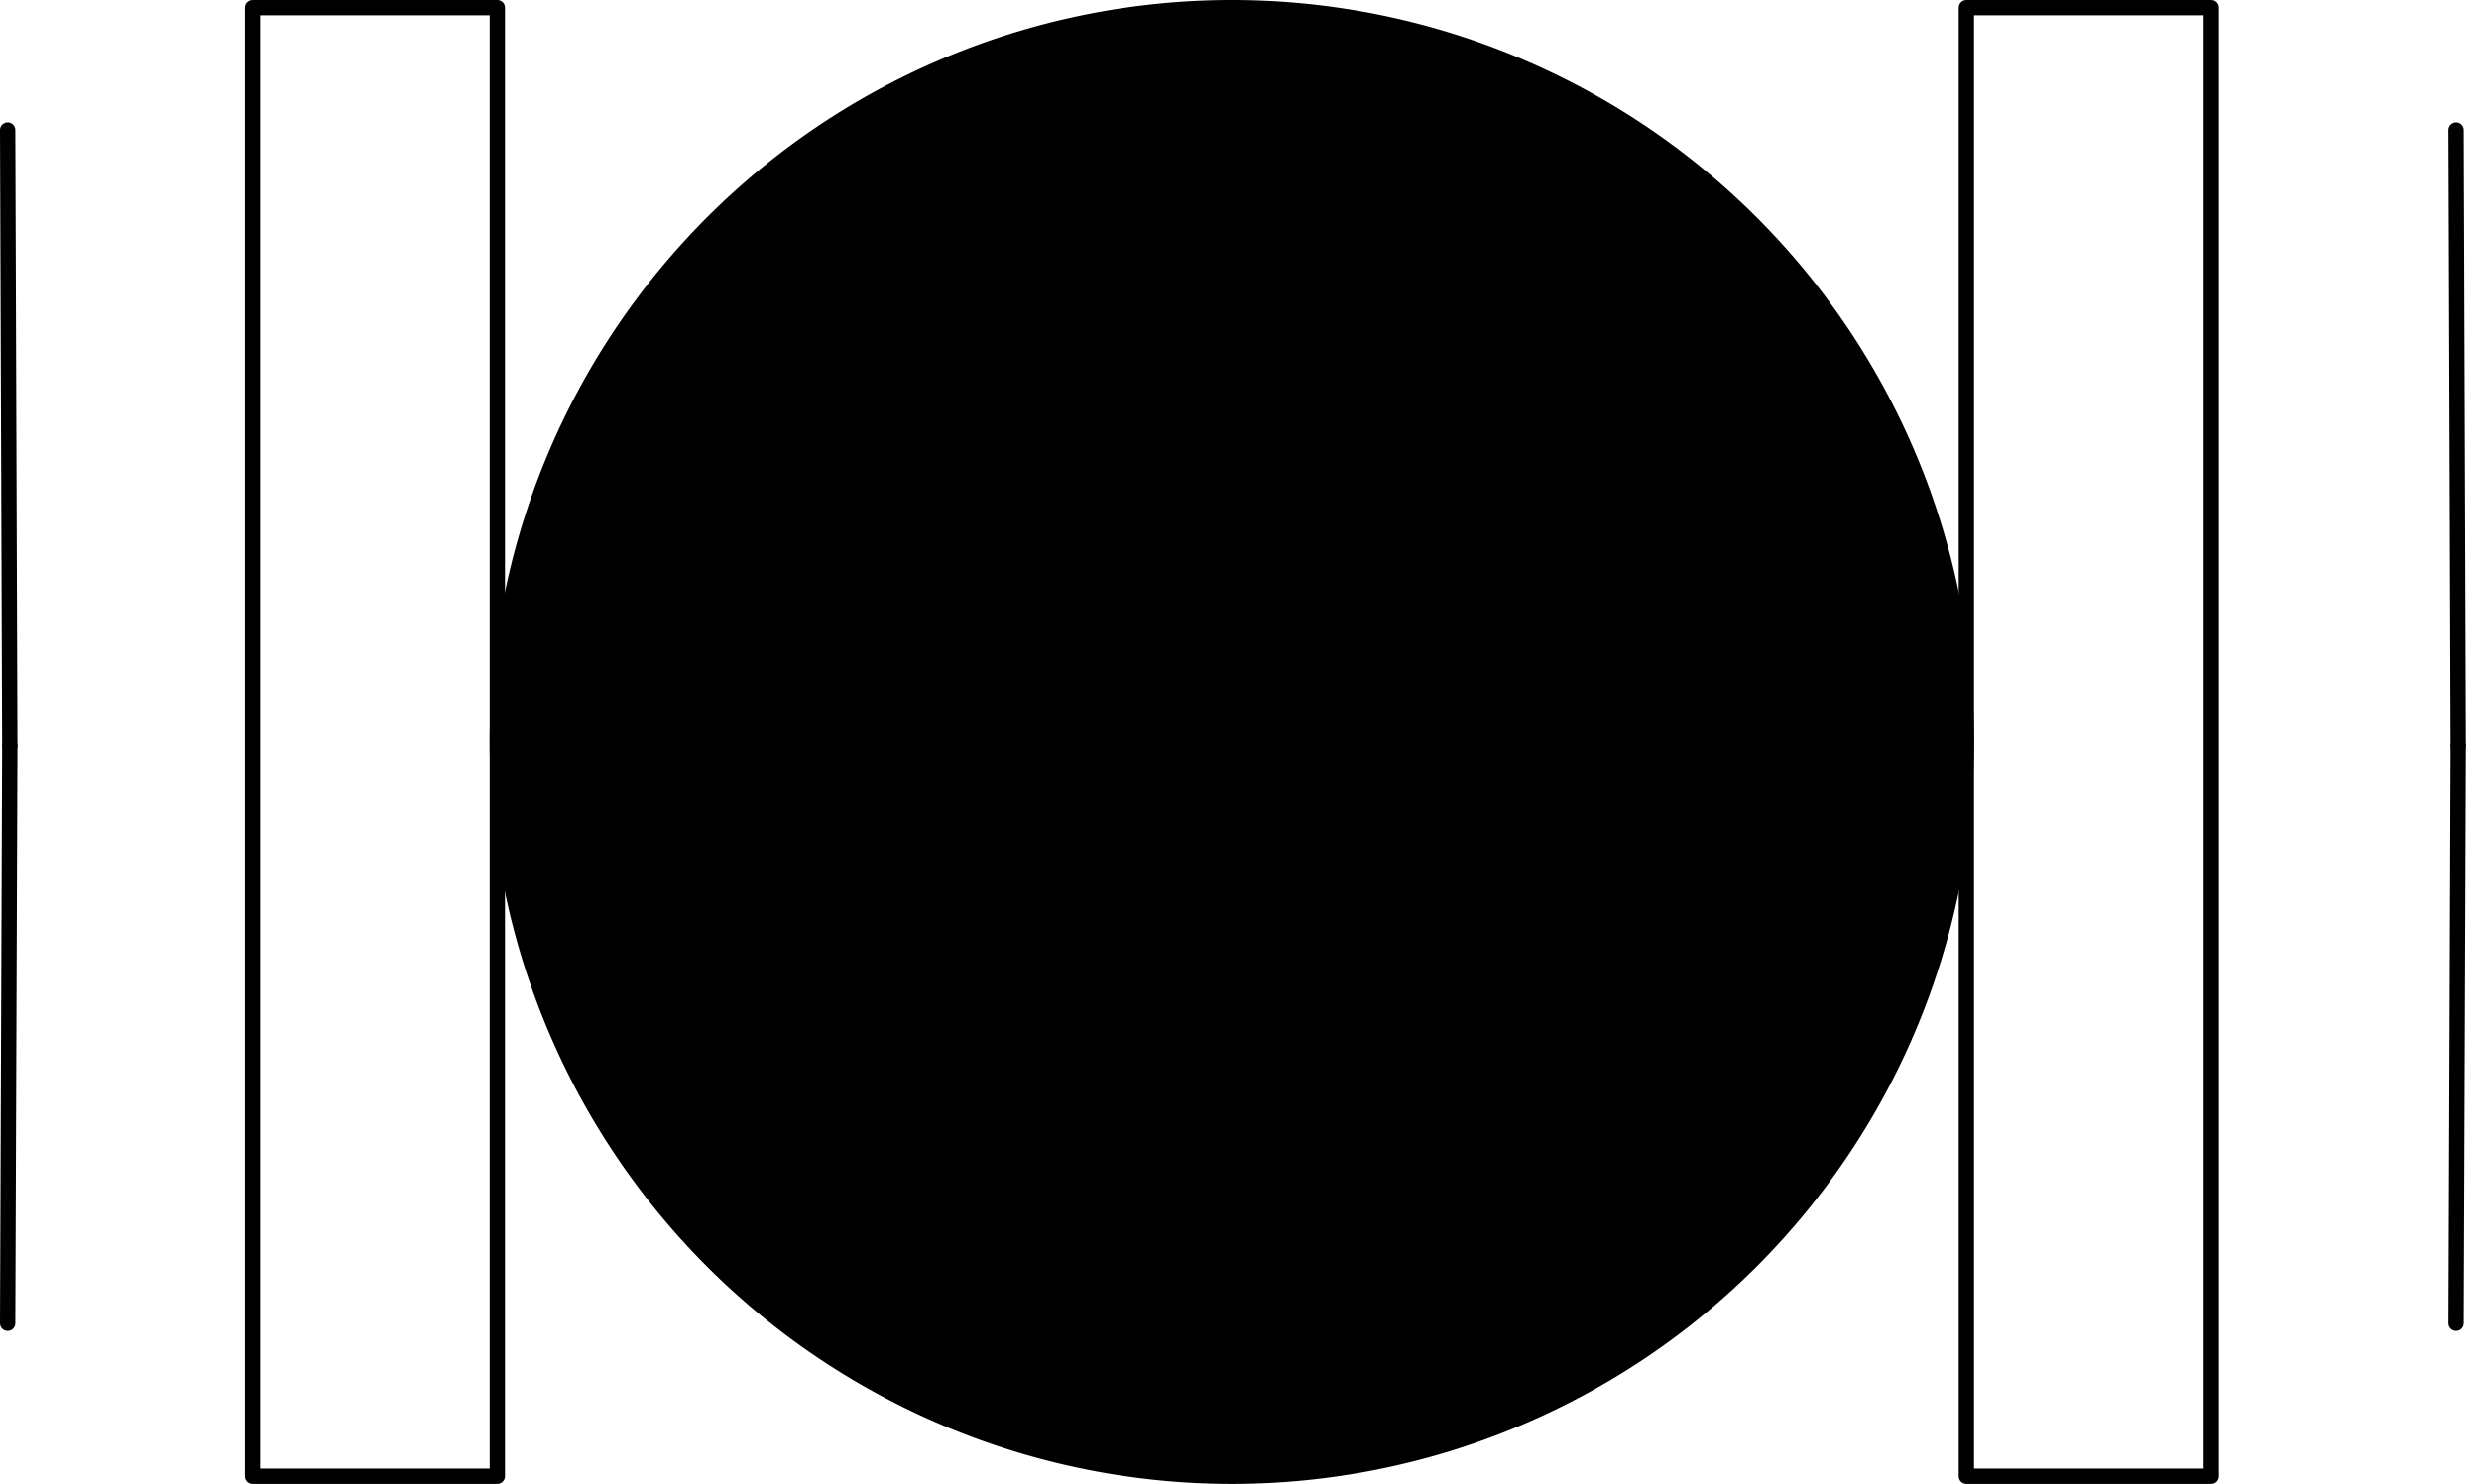 <?xml version="1.0" encoding="UTF-8"?><!DOCTYPE svg PUBLIC "-//W3C//DTD SVG 1.1//EN" "http://www.w3.org/Graphics/SVG/1.1/DTD/svg11.dtd"><svg xmlns="http://www.w3.org/2000/svg" xmlns:xlink="http://www.w3.org/1999/xlink" version="1.1" width="162px" height="97px" viewBox="-0.5 -0.5 162 97"><defs/><g><g id="cell-OQSzNTRiM4NGO5r0WHCF-13" layer="Option1"><path fill="#000000" stroke="rgb(0, 0, 0)" pointer-events="all" d="M32,48a48,48 0 1,0 96,0a48,48 0 1,0 -96,0" stroke-linecap="round" stroke-linejoin="round"/></g><g id="cell-OQSzNTRiM4NGO5r0WHCF-14" layer="Option1"><path fill="none" stroke="rgb(0, 0, 0)" pointer-events="all" d="M16,0 32,0 32,96 16,96z" stroke-linecap="round" stroke-linejoin="round"/></g><g id="cell-OQSzNTRiM4NGO5r0WHCF-16" layer="Option1"><path d="M 160.14 48.29 L 160 8" fill="none" stroke="rgb(0, 0, 0)" stroke-miterlimit="10" pointer-events="stroke" stroke-linecap="round" stroke-linejoin="round"/></g><g id="cell-OQSzNTRiM4NGO5r0WHCF-17" layer="Option1"><path d="M 160 86 L 160.14 48.29" fill="none" stroke="rgb(0, 0, 0)" stroke-miterlimit="10" pointer-events="stroke" stroke-linecap="round" stroke-linejoin="round"/></g><g id="cell-OQSzNTRiM4NGO5r0WHCF-18" layer="Option1"><path d="M 0.14 48.29 L 0 8" fill="none" stroke="rgb(0, 0, 0)" stroke-miterlimit="10" pointer-events="stroke" stroke-linecap="round" stroke-linejoin="round"/></g><g id="cell-OQSzNTRiM4NGO5r0WHCF-19" layer="Option1"><path d="M 0 86 L 0.14 48.29" fill="none" stroke="rgb(0, 0, 0)" stroke-miterlimit="10" pointer-events="stroke" stroke-linecap="round" stroke-linejoin="round"/></g><g id="cell-OQSzNTRiM4NGO5r0WHCF-22" layer="Option1"><path fill="none" stroke="rgb(0, 0, 0)" pointer-events="all" d="M128,0 144,0 144,96 128,96z" stroke-linecap="round" stroke-linejoin="round"/></g></g></svg>